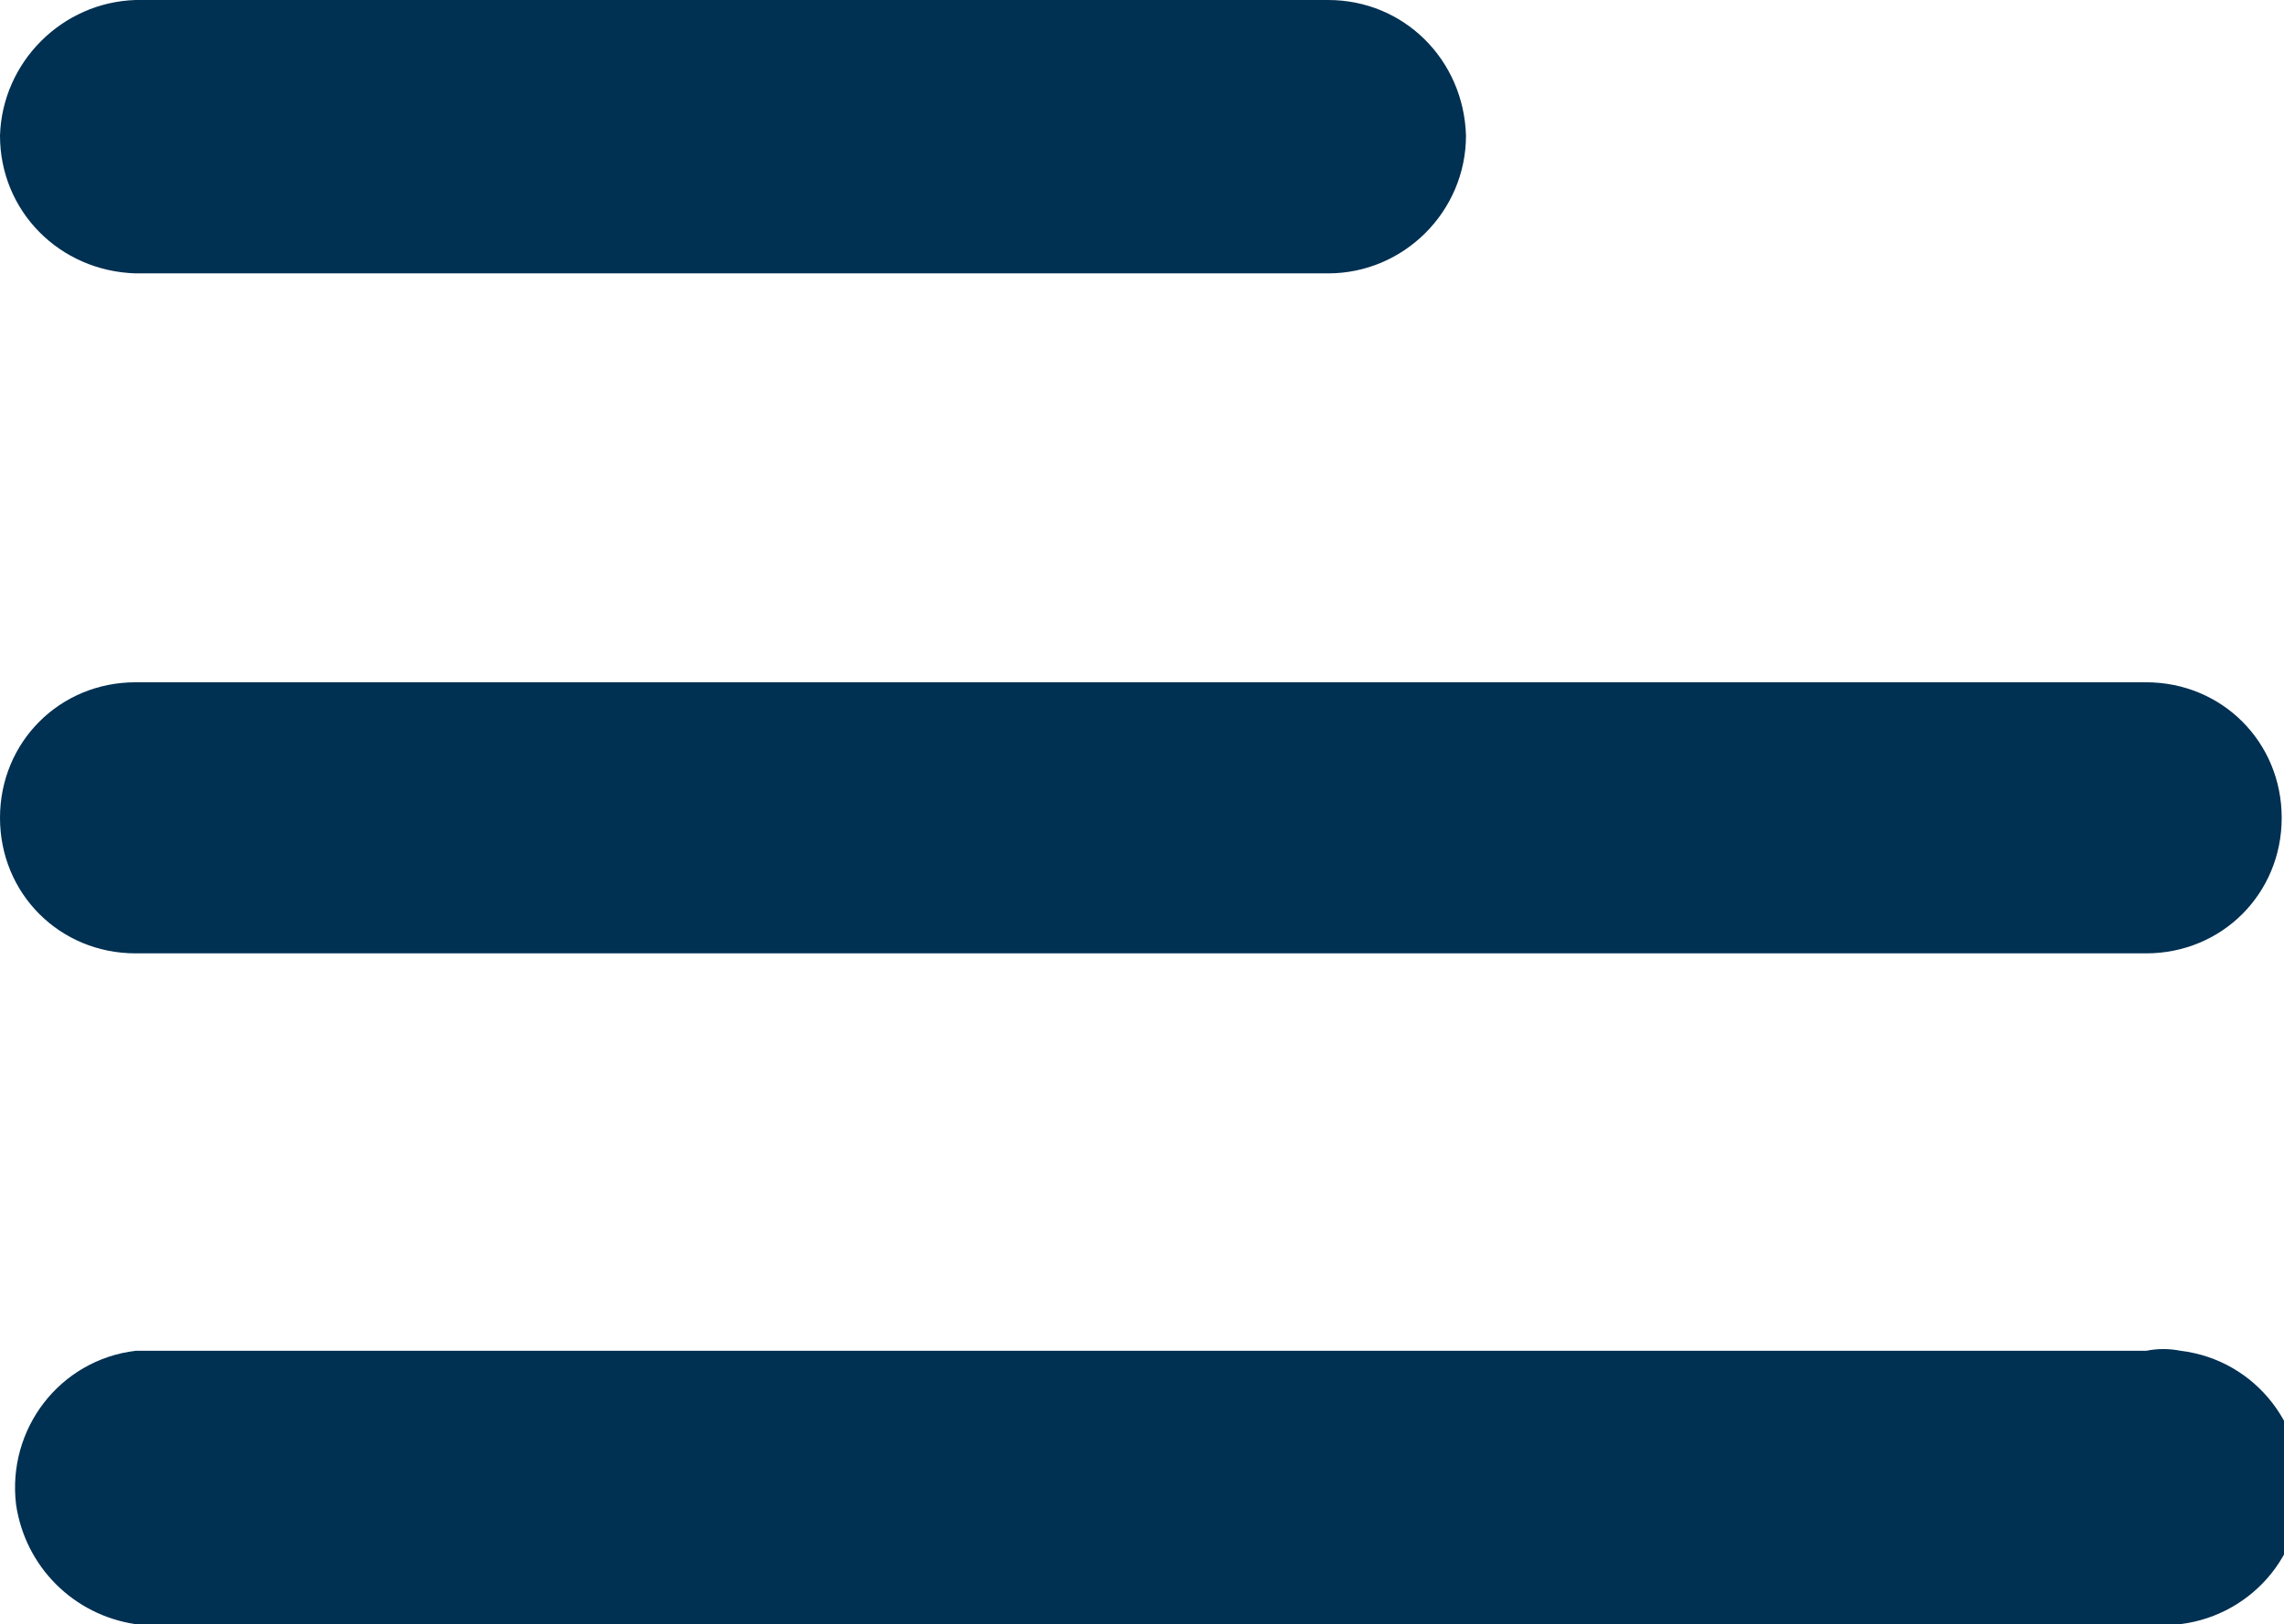 <?xml version="1.0" encoding="utf-8"?>
<!-- Generator: Adobe Illustrator 24.1.3, SVG Export Plug-In . SVG Version: 6.00 Build 0)  -->
<svg version="1.1" id="Calque_1" xmlns="http://www.w3.org/2000/svg" xmlns:xlink="http://www.w3.org/1999/xlink" x="0px" y="0px"
	 viewBox="0 0 99.4 70.7" style="enable-background:new 0 0 99.4 70.7;" xml:space="preserve">
<style type="text/css">
	.st0{fill:#003052;}
</style>
<g id="Calque_2_1_">
	<g id="Calque_1-2">
		<g>
			<path class="st0" d="M5.9,11.9h51.9c3.3,0,6-2.7,6-6c-0.1-3.3-2.7-5.9-6-5.9H5.9C2.7,0.1,0.1,2.7,0,5.9C0,9.2,2.6,11.8,5.9,11.9z
				"/>
			<path class="st0" d="M5.9,41.5h87.5c3.3,0,5.9-2.6,5.9-5.9c0-3.3-2.6-5.9-5.9-5.9c0,0,0,0,0,0H5.9c-3.3,0-5.9,2.6-5.9,5.9
				C0,38.9,2.6,41.5,5.9,41.5z"/>
			<path class="st0" d="M93.4,58.8H5.9c-3.3,0.4-5.6,3.4-5.2,6.7c0.4,2.7,2.5,4.8,5.2,5.2h87.5c3.3,0.4,6.3-1.9,6.7-5.2
				s-1.9-6.3-5.2-6.7C94.4,58.7,93.9,58.7,93.4,58.8z"/>
		</g>
	</g>
</g>
</svg>
